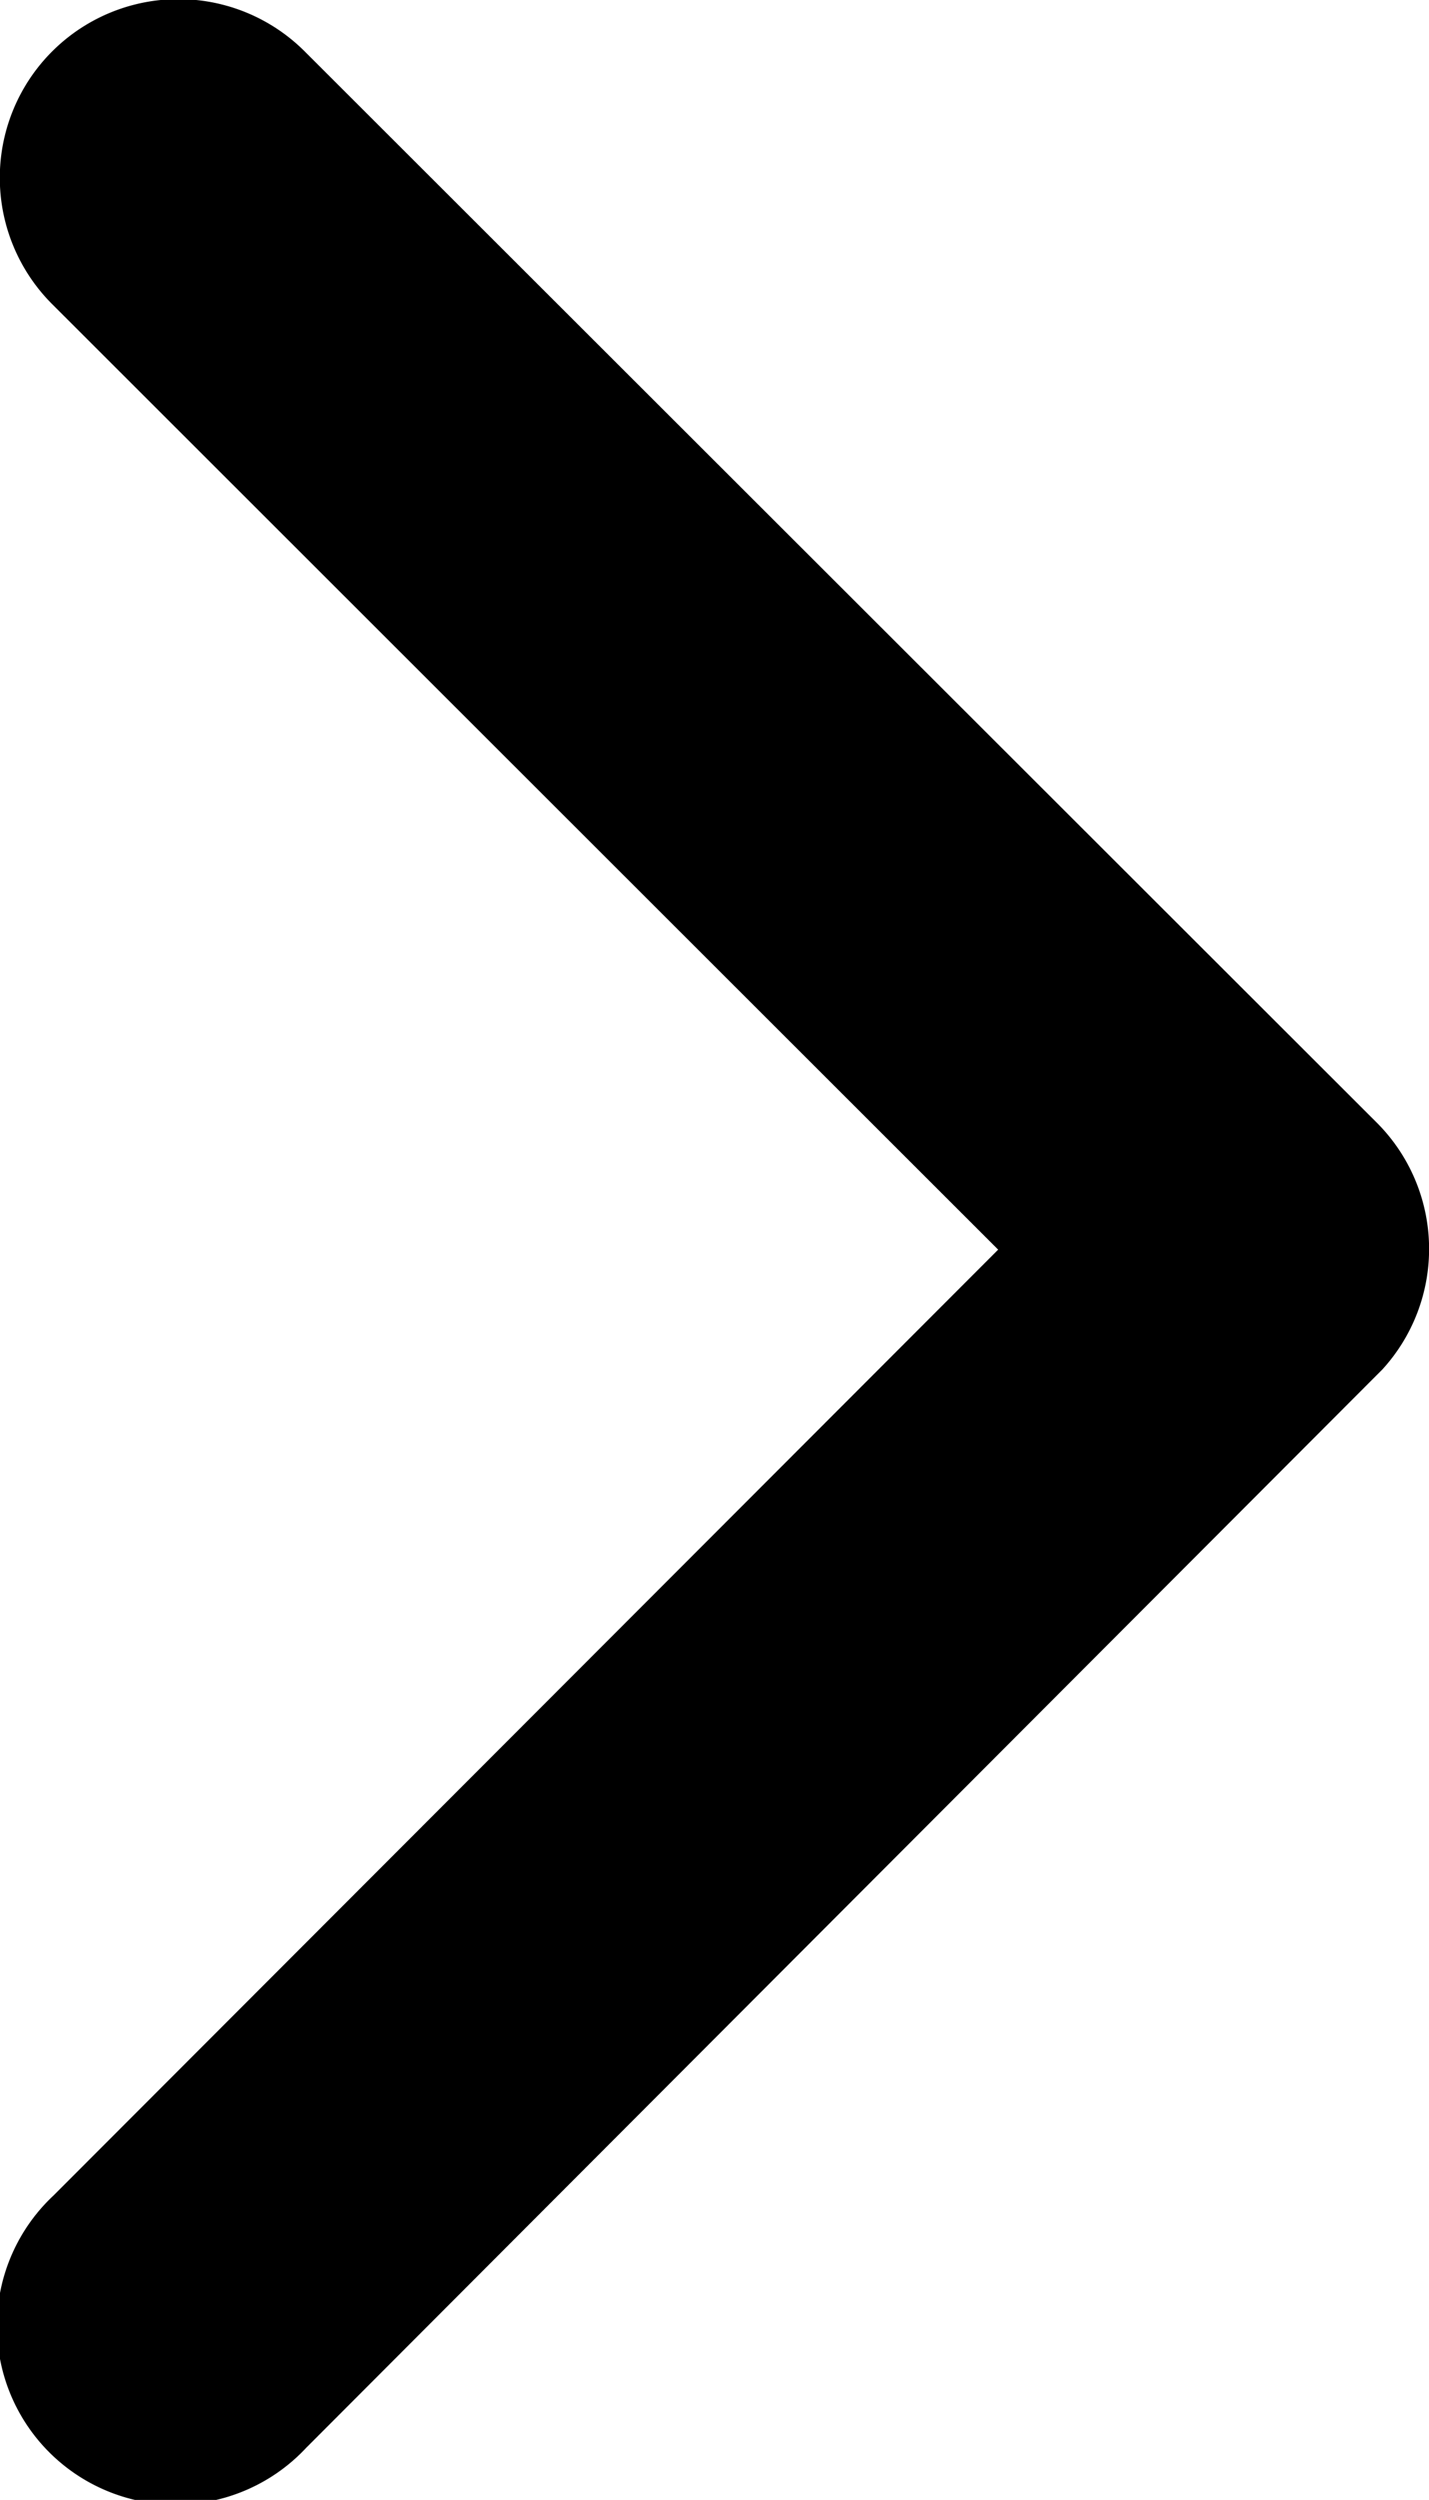 <svg xmlns="http://www.w3.org/2000/svg" width="20" height="34.983" viewBox="0 0 20 34.983">
    <path d="M13.97 17.487.734 4.26A2.5 2.5 0 1 1 4.275.73l15 14.986a2.5 2.5 0 0 1 .073 3.447L4.285 34.254a2.5 2.5 0 1 1-3.536-3.531z"/>
</svg>
